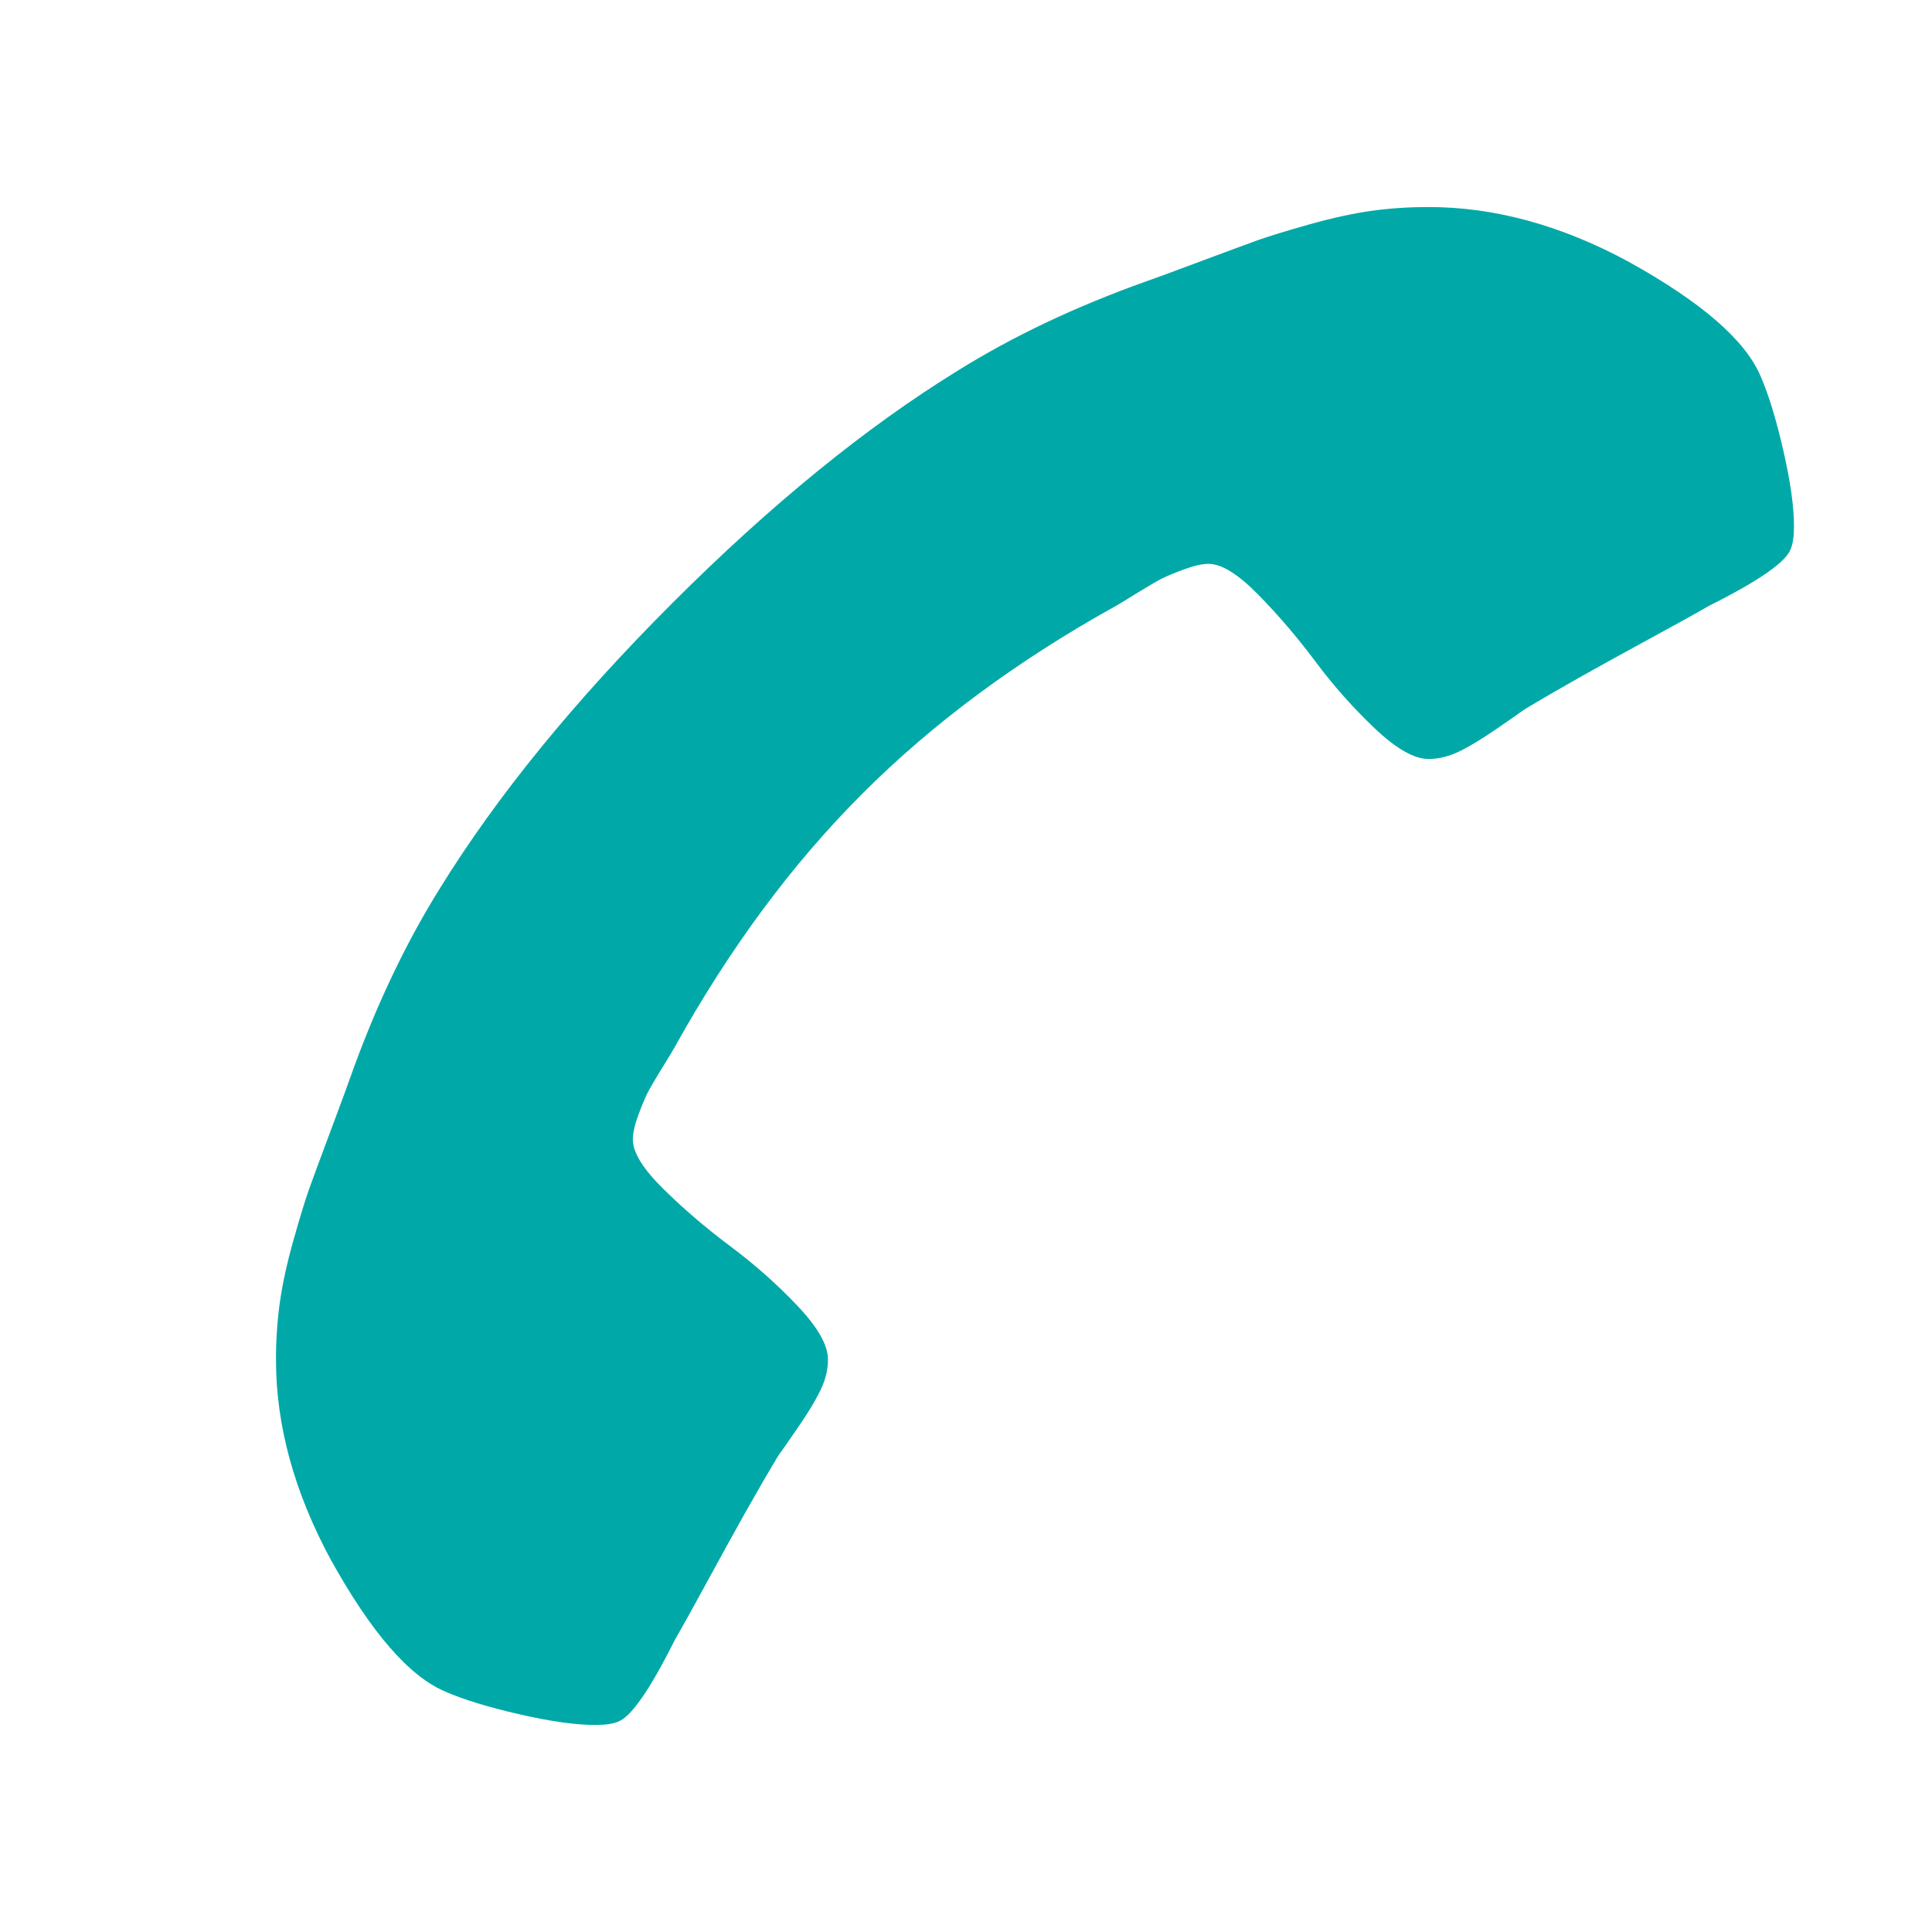 <svg width="32" height="32" viewBox="0 0 32 32" fill="none" xmlns="http://www.w3.org/2000/svg">
<path d="M9.857 28.571C9.536 28.571 9.116 28.512 8.598 28.393C8.08 28.274 7.673 28.149 7.375 28.018C6.78 27.768 6.149 27.042 5.482 25.839C4.875 24.72 4.571 23.613 4.571 22.518C4.571 22.196 4.592 21.884 4.634 21.58C4.676 21.277 4.75 20.934 4.857 20.554C4.964 20.173 5.051 19.89 5.116 19.705C5.181 19.521 5.304 19.191 5.482 18.714C5.661 18.238 5.768 17.946 5.804 17.839C6.22 16.673 6.714 15.631 7.286 14.714C8.226 13.191 9.509 11.616 11.134 9.991C12.759 8.366 14.333 7.083 15.857 6.143C16.774 5.571 17.815 5.077 18.982 4.661C19.089 4.625 19.381 4.518 19.857 4.339C20.333 4.161 20.664 4.039 20.848 3.973C21.033 3.908 21.315 3.821 21.696 3.714C22.077 3.607 22.42 3.533 22.723 3.491C23.027 3.449 23.339 3.429 23.661 3.429C24.756 3.429 25.863 3.732 26.982 4.339C28.184 5.006 28.911 5.637 29.161 6.232C29.292 6.53 29.417 6.938 29.536 7.455C29.655 7.973 29.714 8.393 29.714 8.714C29.714 8.881 29.696 9.006 29.661 9.089C29.589 9.304 29.137 9.619 28.303 10.036C28.077 10.167 27.756 10.345 27.339 10.571C26.923 10.798 26.545 11.006 26.205 11.196C25.866 11.387 25.548 11.571 25.25 11.75C25.202 11.786 25.053 11.89 24.803 12.062C24.553 12.235 24.342 12.363 24.17 12.446C23.997 12.53 23.827 12.571 23.661 12.571C23.423 12.571 23.125 12.402 22.768 12.062C22.411 11.723 22.083 11.354 21.786 10.955C21.488 10.557 21.173 10.188 20.839 9.848C20.506 9.509 20.232 9.339 20.018 9.339C19.911 9.339 19.777 9.369 19.616 9.429C19.455 9.488 19.333 9.539 19.25 9.58C19.167 9.622 19.024 9.705 18.821 9.83C18.619 9.955 18.506 10.024 18.482 10.036C16.851 10.941 15.452 11.976 14.286 13.143C13.119 14.309 12.083 15.708 11.178 17.339C11.167 17.363 11.098 17.476 10.973 17.679C10.848 17.881 10.765 18.024 10.723 18.107C10.681 18.191 10.631 18.312 10.571 18.473C10.512 18.634 10.482 18.768 10.482 18.875C10.482 19.089 10.652 19.363 10.991 19.696C11.33 20.03 11.699 20.345 12.098 20.643C12.497 20.941 12.866 21.268 13.205 21.625C13.545 21.982 13.714 22.28 13.714 22.518C13.714 22.684 13.673 22.854 13.589 23.027C13.506 23.199 13.378 23.411 13.205 23.661C13.033 23.911 12.928 24.059 12.893 24.107C12.714 24.405 12.53 24.723 12.339 25.062C12.149 25.402 11.94 25.78 11.714 26.196C11.488 26.613 11.309 26.934 11.178 27.161C10.762 27.994 10.446 28.446 10.232 28.518C10.149 28.554 10.024 28.571 9.857 28.571Z" fill="#00A9A8"/>
</svg>
